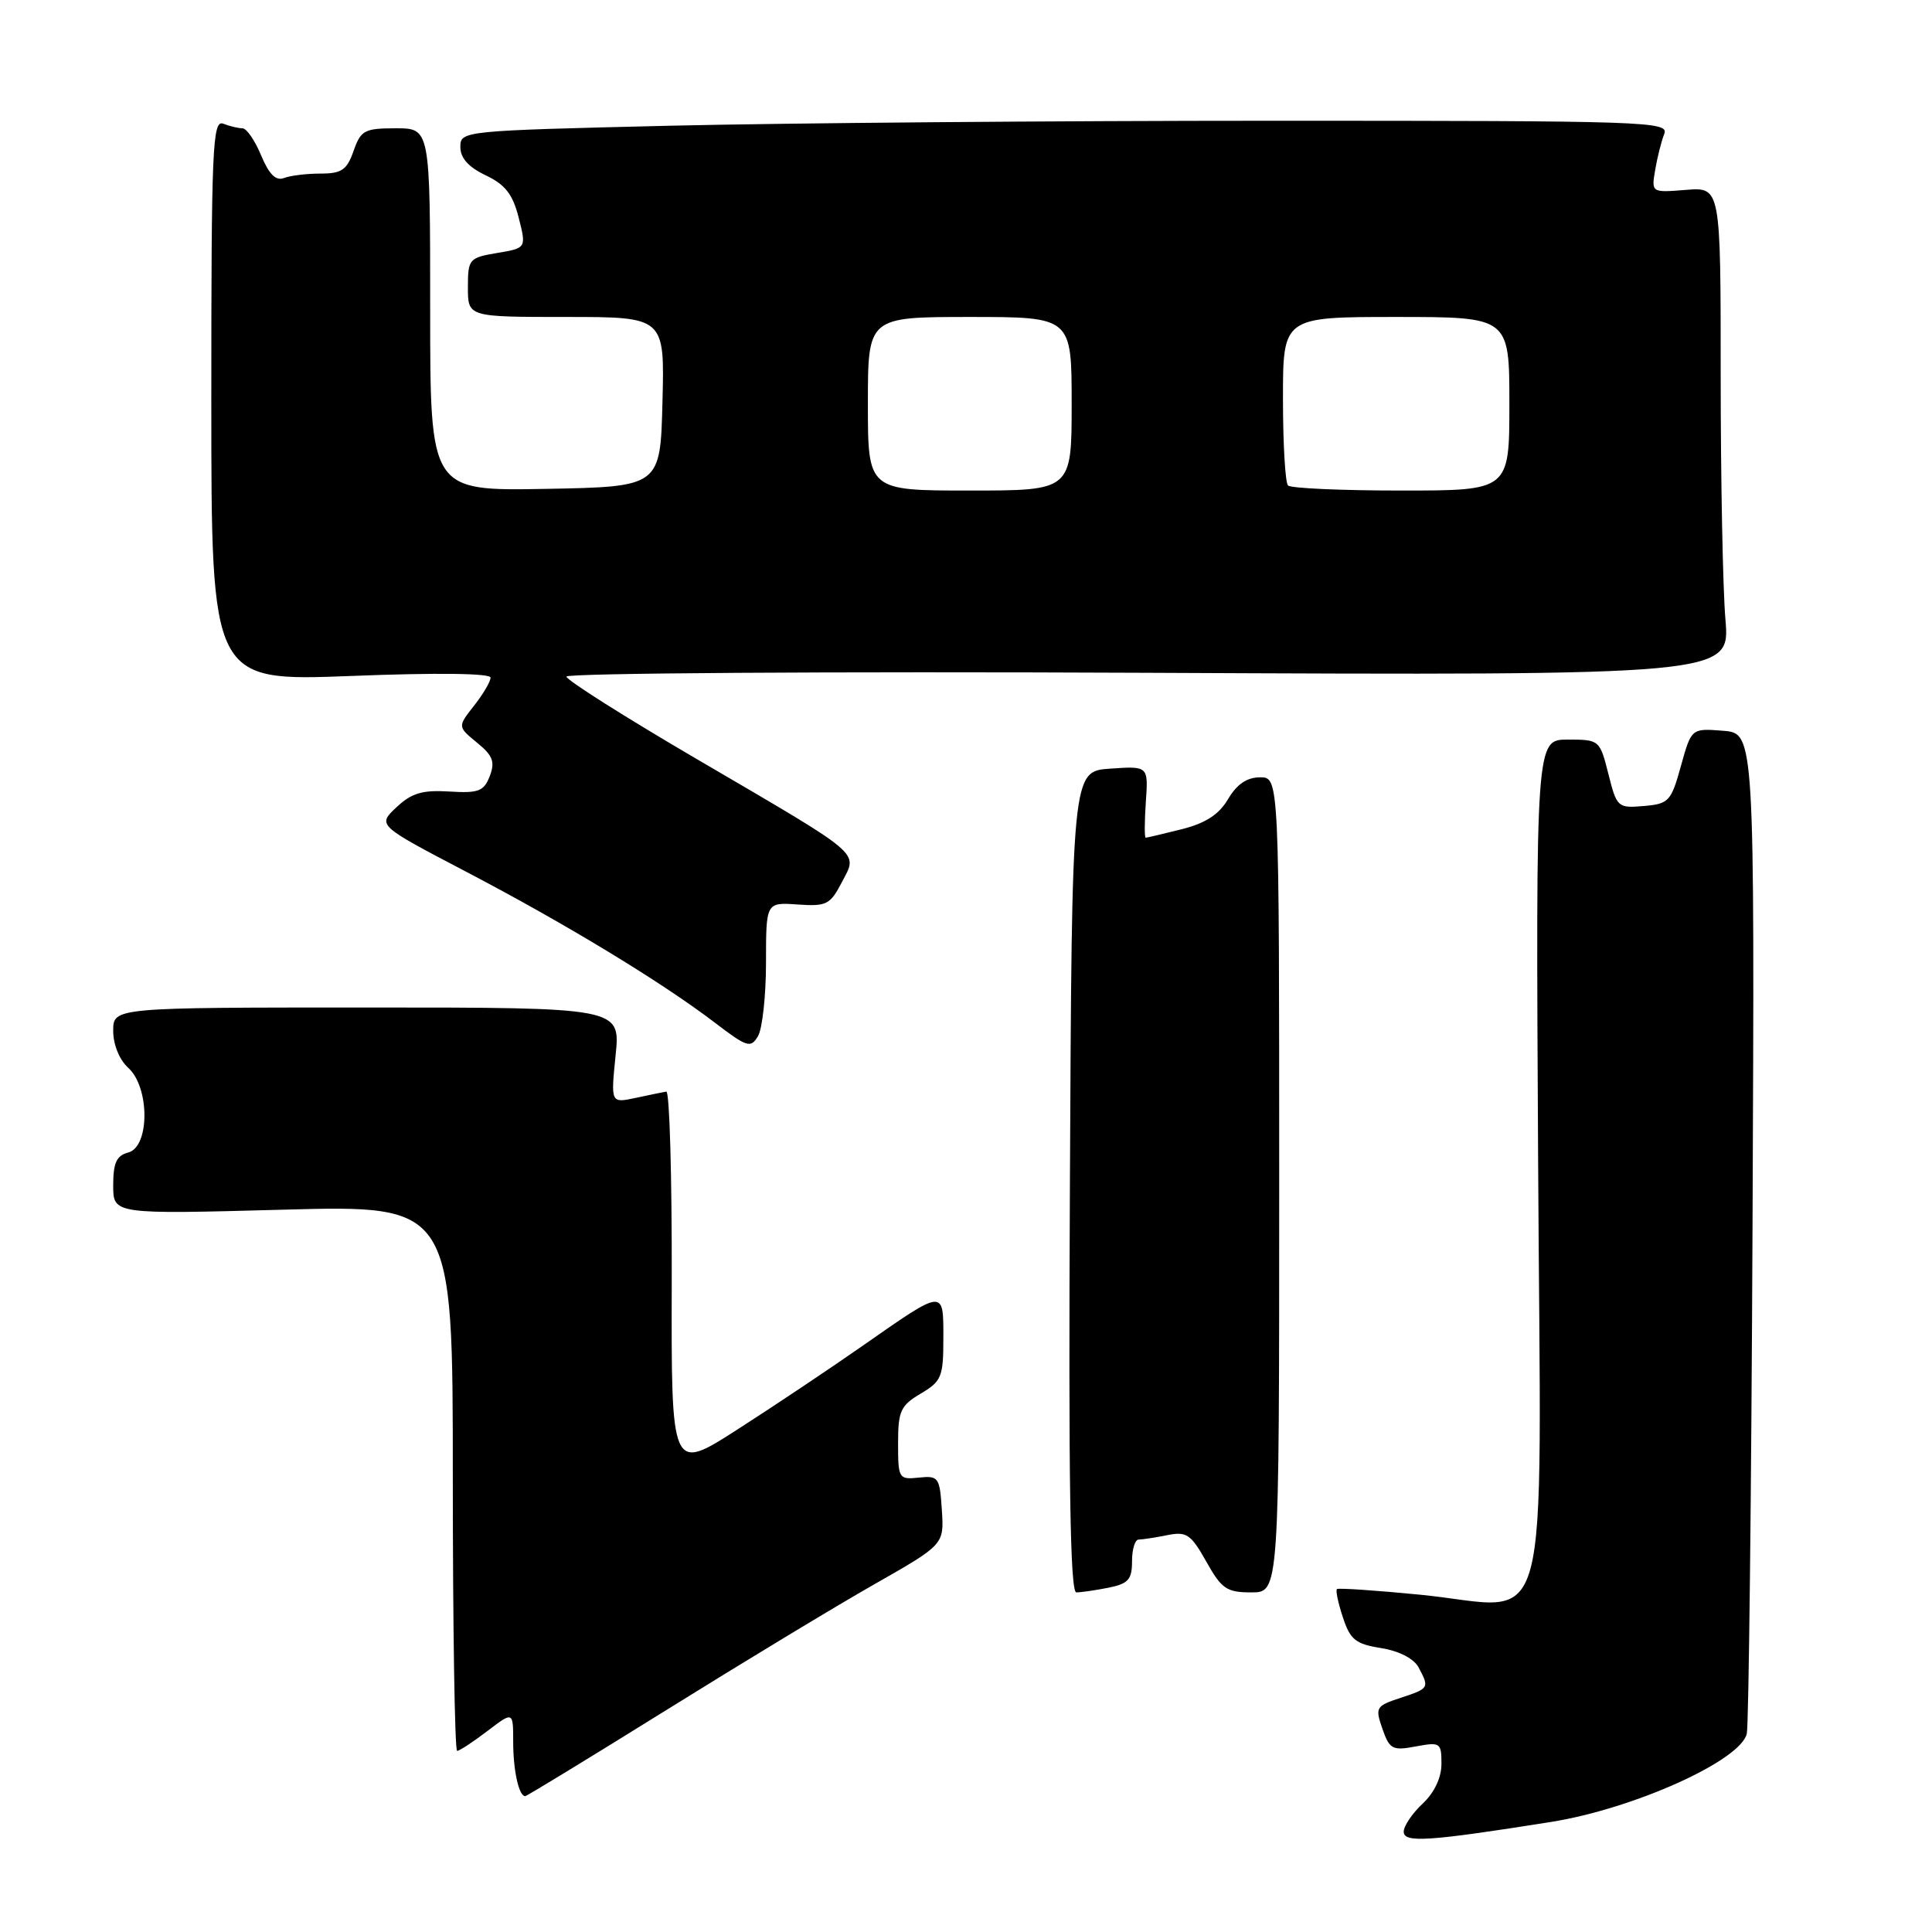 <?xml version="1.0" encoding="UTF-8" standalone="no"?>
<!DOCTYPE svg PUBLIC "-//W3C//DTD SVG 1.1//EN" "http://www.w3.org/Graphics/SVG/1.1/DTD/svg11.dtd" >
<svg xmlns="http://www.w3.org/2000/svg" xmlns:xlink="http://www.w3.org/1999/xlink" version="1.1" viewBox="0 0 256 256">
 <g >
 <path fill="currentColor"
d=" M 205.50 241.42 C 216.50 239.67 230.69 233.27 231.46 229.71 C 231.72 228.49 232.06 198.17 232.22 162.33 C 232.50 97.16 232.50 97.16 228.31 96.83 C 224.12 96.50 224.12 96.50 222.73 101.50 C 221.43 106.19 221.13 106.52 217.81 106.80 C 214.36 107.10 214.23 106.98 213.12 102.55 C 211.98 98.05 211.93 98.00 207.74 98.00 C 203.50 98.00 203.50 98.00 203.81 153.99 C 204.17 219.52 205.93 213.06 188.20 211.31 C 182.32 210.73 177.34 210.40 177.15 210.56 C 176.96 210.73 177.31 212.42 177.94 214.31 C 178.91 217.27 179.63 217.85 183.01 218.38 C 185.40 218.77 187.34 219.77 187.97 220.94 C 189.42 223.66 189.39 223.72 185.57 224.98 C 182.31 226.05 182.19 226.25 183.18 229.08 C 184.12 231.79 184.51 232.00 187.61 231.41 C 190.84 230.81 191.00 230.92 191.00 233.71 C 191.00 235.55 190.07 237.53 188.50 239.00 C 187.12 240.29 186.00 241.96 186.00 242.71 C 186.00 244.21 189.25 244.00 205.50 241.42 Z  M 88.31 226.58 C 98.40 220.30 110.81 212.79 115.88 209.91 C 125.10 204.66 125.10 204.66 124.80 200.08 C 124.52 195.74 124.36 195.52 121.75 195.79 C 119.09 196.07 119.00 195.92 119.00 191.25 C 119.00 186.96 119.33 186.24 122.00 184.66 C 124.76 183.03 125.00 182.44 125.00 177.34 C 125.00 170.73 125.21 170.71 114.28 178.34 C 110.00 181.33 102.55 186.31 97.72 189.41 C 88.94 195.05 88.94 195.05 89.01 169.78 C 89.04 155.87 88.72 144.56 88.29 144.64 C 87.85 144.72 86.02 145.09 84.21 145.48 C 80.93 146.18 80.93 146.18 81.57 139.84 C 82.22 133.50 82.22 133.50 48.61 133.50 C 15.00 133.50 15.00 133.50 15.00 136.60 C 15.00 138.42 15.82 140.43 17.00 141.50 C 19.85 144.08 19.85 151.96 17.00 152.71 C 15.44 153.12 15.00 154.07 15.00 157.07 C 15.00 160.90 15.00 160.90 37.50 160.29 C 60.00 159.68 60.00 159.68 60.00 195.84 C 60.00 215.73 60.26 232.00 60.57 232.00 C 60.88 232.00 62.68 230.82 64.57 229.38 C 68.00 226.76 68.00 226.76 68.00 230.80 C 68.00 234.59 68.75 238.00 69.59 238.00 C 69.79 238.00 78.22 232.86 88.31 226.58 Z  M 146.88 210.38 C 149.51 209.85 150.00 209.29 150.00 206.88 C 150.00 205.29 150.39 204.00 150.88 204.00 C 151.36 204.00 153.05 203.74 154.65 203.42 C 157.23 202.90 157.79 203.28 159.84 206.92 C 161.87 210.54 162.54 211.00 165.81 211.00 C 169.50 211.00 169.50 211.00 169.50 157.00 C 169.50 103.00 169.50 103.00 166.97 103.00 C 165.23 103.00 163.89 103.91 162.73 105.88 C 161.52 107.93 159.75 109.08 156.57 109.88 C 154.12 110.49 151.98 111.00 151.81 111.00 C 151.64 111.00 151.65 108.86 151.83 106.25 C 152.16 101.50 152.16 101.50 147.10 101.85 C 142.03 102.19 142.03 102.19 141.77 156.60 C 141.57 196.39 141.80 211.00 142.62 211.00 C 143.24 211.00 145.16 210.72 146.88 210.38 Z  M 101.50 127.53 C 101.50 119.56 101.50 119.56 105.69 119.85 C 109.53 120.12 110.01 119.87 111.56 116.88 C 113.67 112.80 114.68 113.66 92.19 100.50 C 82.79 95.00 75.08 90.12 75.05 89.65 C 75.02 89.19 109.71 88.96 152.13 89.15 C 229.25 89.50 229.25 89.50 228.63 82.10 C 228.28 78.03 228.00 63.47 228.00 49.75 C 228.00 24.80 228.00 24.80 223.41 25.16 C 218.81 25.53 218.81 25.53 219.32 22.51 C 219.60 20.86 220.14 18.71 220.52 17.75 C 221.18 16.10 218.32 16.00 168.86 16.00 C 140.06 16.00 104.01 16.30 88.75 16.66 C 61.21 17.32 61.00 17.34 61.00 19.48 C 61.00 20.94 62.08 22.15 64.36 23.23 C 66.95 24.46 67.95 25.75 68.73 28.85 C 69.75 32.87 69.75 32.87 65.88 33.52 C 62.15 34.15 62.00 34.32 62.00 38.09 C 62.00 42.00 62.00 42.00 75.03 42.00 C 88.07 42.00 88.07 42.00 87.78 53.25 C 87.50 64.50 87.50 64.50 72.25 64.78 C 57.00 65.05 57.00 65.05 57.00 41.03 C 57.00 17.00 57.00 17.00 52.45 17.00 C 48.29 17.00 47.81 17.26 46.85 20.00 C 45.97 22.52 45.27 23.00 42.48 23.00 C 40.66 23.00 38.47 23.26 37.63 23.59 C 36.56 24.00 35.65 23.11 34.60 20.59 C 33.78 18.61 32.67 17.00 32.13 17.00 C 31.60 17.00 30.45 16.73 29.58 16.39 C 28.16 15.85 28.00 19.48 28.00 53.04 C 28.00 90.28 28.00 90.28 46.50 89.57 C 57.90 89.12 65.00 89.21 65.00 89.79 C 65.00 90.31 64.02 91.98 62.81 93.51 C 60.63 96.29 60.63 96.29 63.20 98.40 C 65.30 100.11 65.62 100.93 64.90 102.83 C 64.12 104.85 63.42 105.12 59.53 104.88 C 55.96 104.66 54.54 105.08 52.53 106.97 C 50.00 109.35 50.00 109.35 61.75 115.50 C 74.97 122.42 87.65 130.12 94.67 135.47 C 99.00 138.78 99.47 138.93 100.44 137.29 C 101.02 136.30 101.50 131.91 101.50 127.53 Z  M 115.00 53.50 C 115.00 42.00 115.00 42.00 128.50 42.00 C 142.00 42.00 142.00 42.00 142.00 53.50 C 142.00 65.00 142.00 65.00 128.50 65.00 C 115.00 65.00 115.00 65.00 115.00 53.50 Z  M 170.67 64.33 C 170.30 63.97 170.00 58.79 170.00 52.83 C 170.00 42.00 170.00 42.00 185.00 42.00 C 200.00 42.00 200.00 42.00 200.00 53.50 C 200.00 65.00 200.00 65.00 185.67 65.00 C 177.78 65.00 171.03 64.70 170.67 64.33 Z "/>
</g>
</svg>